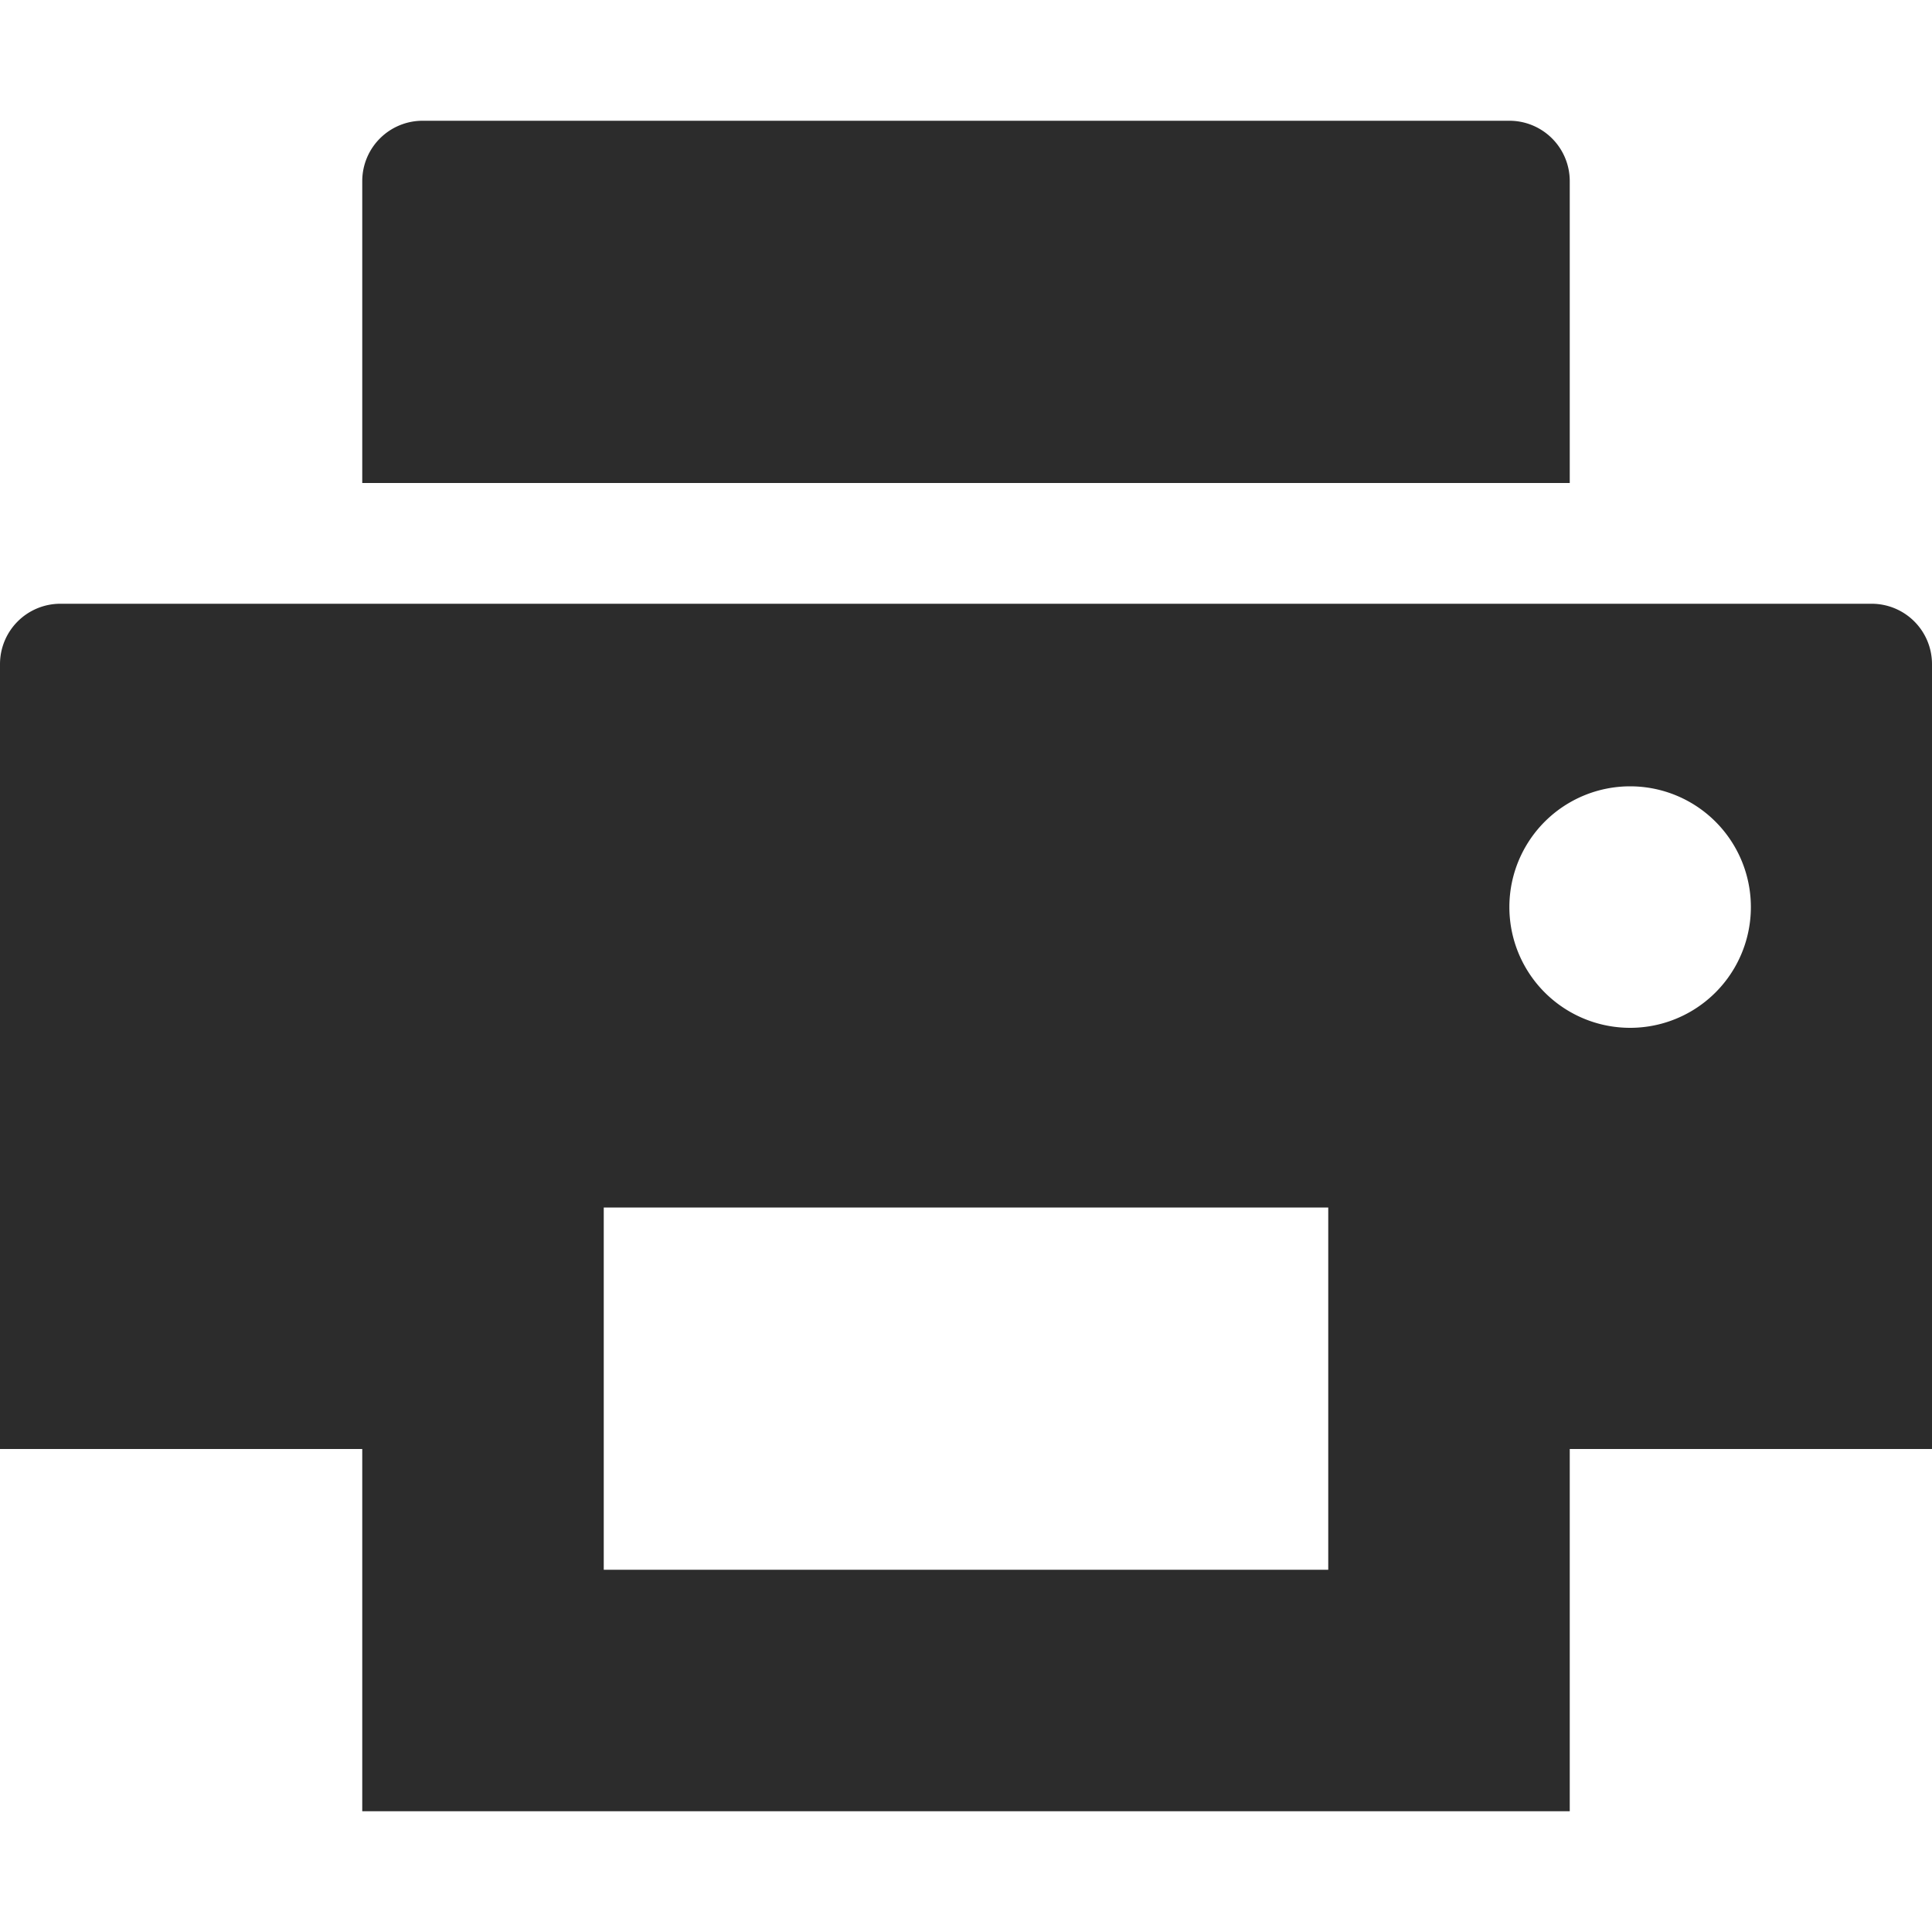 <?xml version="1.0" standalone="no"?><!DOCTYPE svg PUBLIC "-//W3C//DTD SVG 1.1//EN" "http://www.w3.org/Graphics/SVG/1.1/DTD/svg11.dtd"><svg t="1758329171400" class="icon" viewBox="0 0 1024 1024" version="1.1" xmlns="http://www.w3.org/2000/svg" p-id="6332" xmlns:xlink="http://www.w3.org/1999/xlink" width="200" height="200"><path d="M832 768v192H192v-192H0V352A32 32 0 0 1 32 320h960a32 32 0 0 1 32 32V768h-192z m0-512H192V96a32 32 0 0 1 32-32h576a32 32 0 0 1 32 32V256z m-512 384v192h384v-192H320z m544-95.232a64 64 0 1 0 0-128 64 64 0 0 0 0 128z" fill="#2c2c2c" p-id="6333"></path></svg>